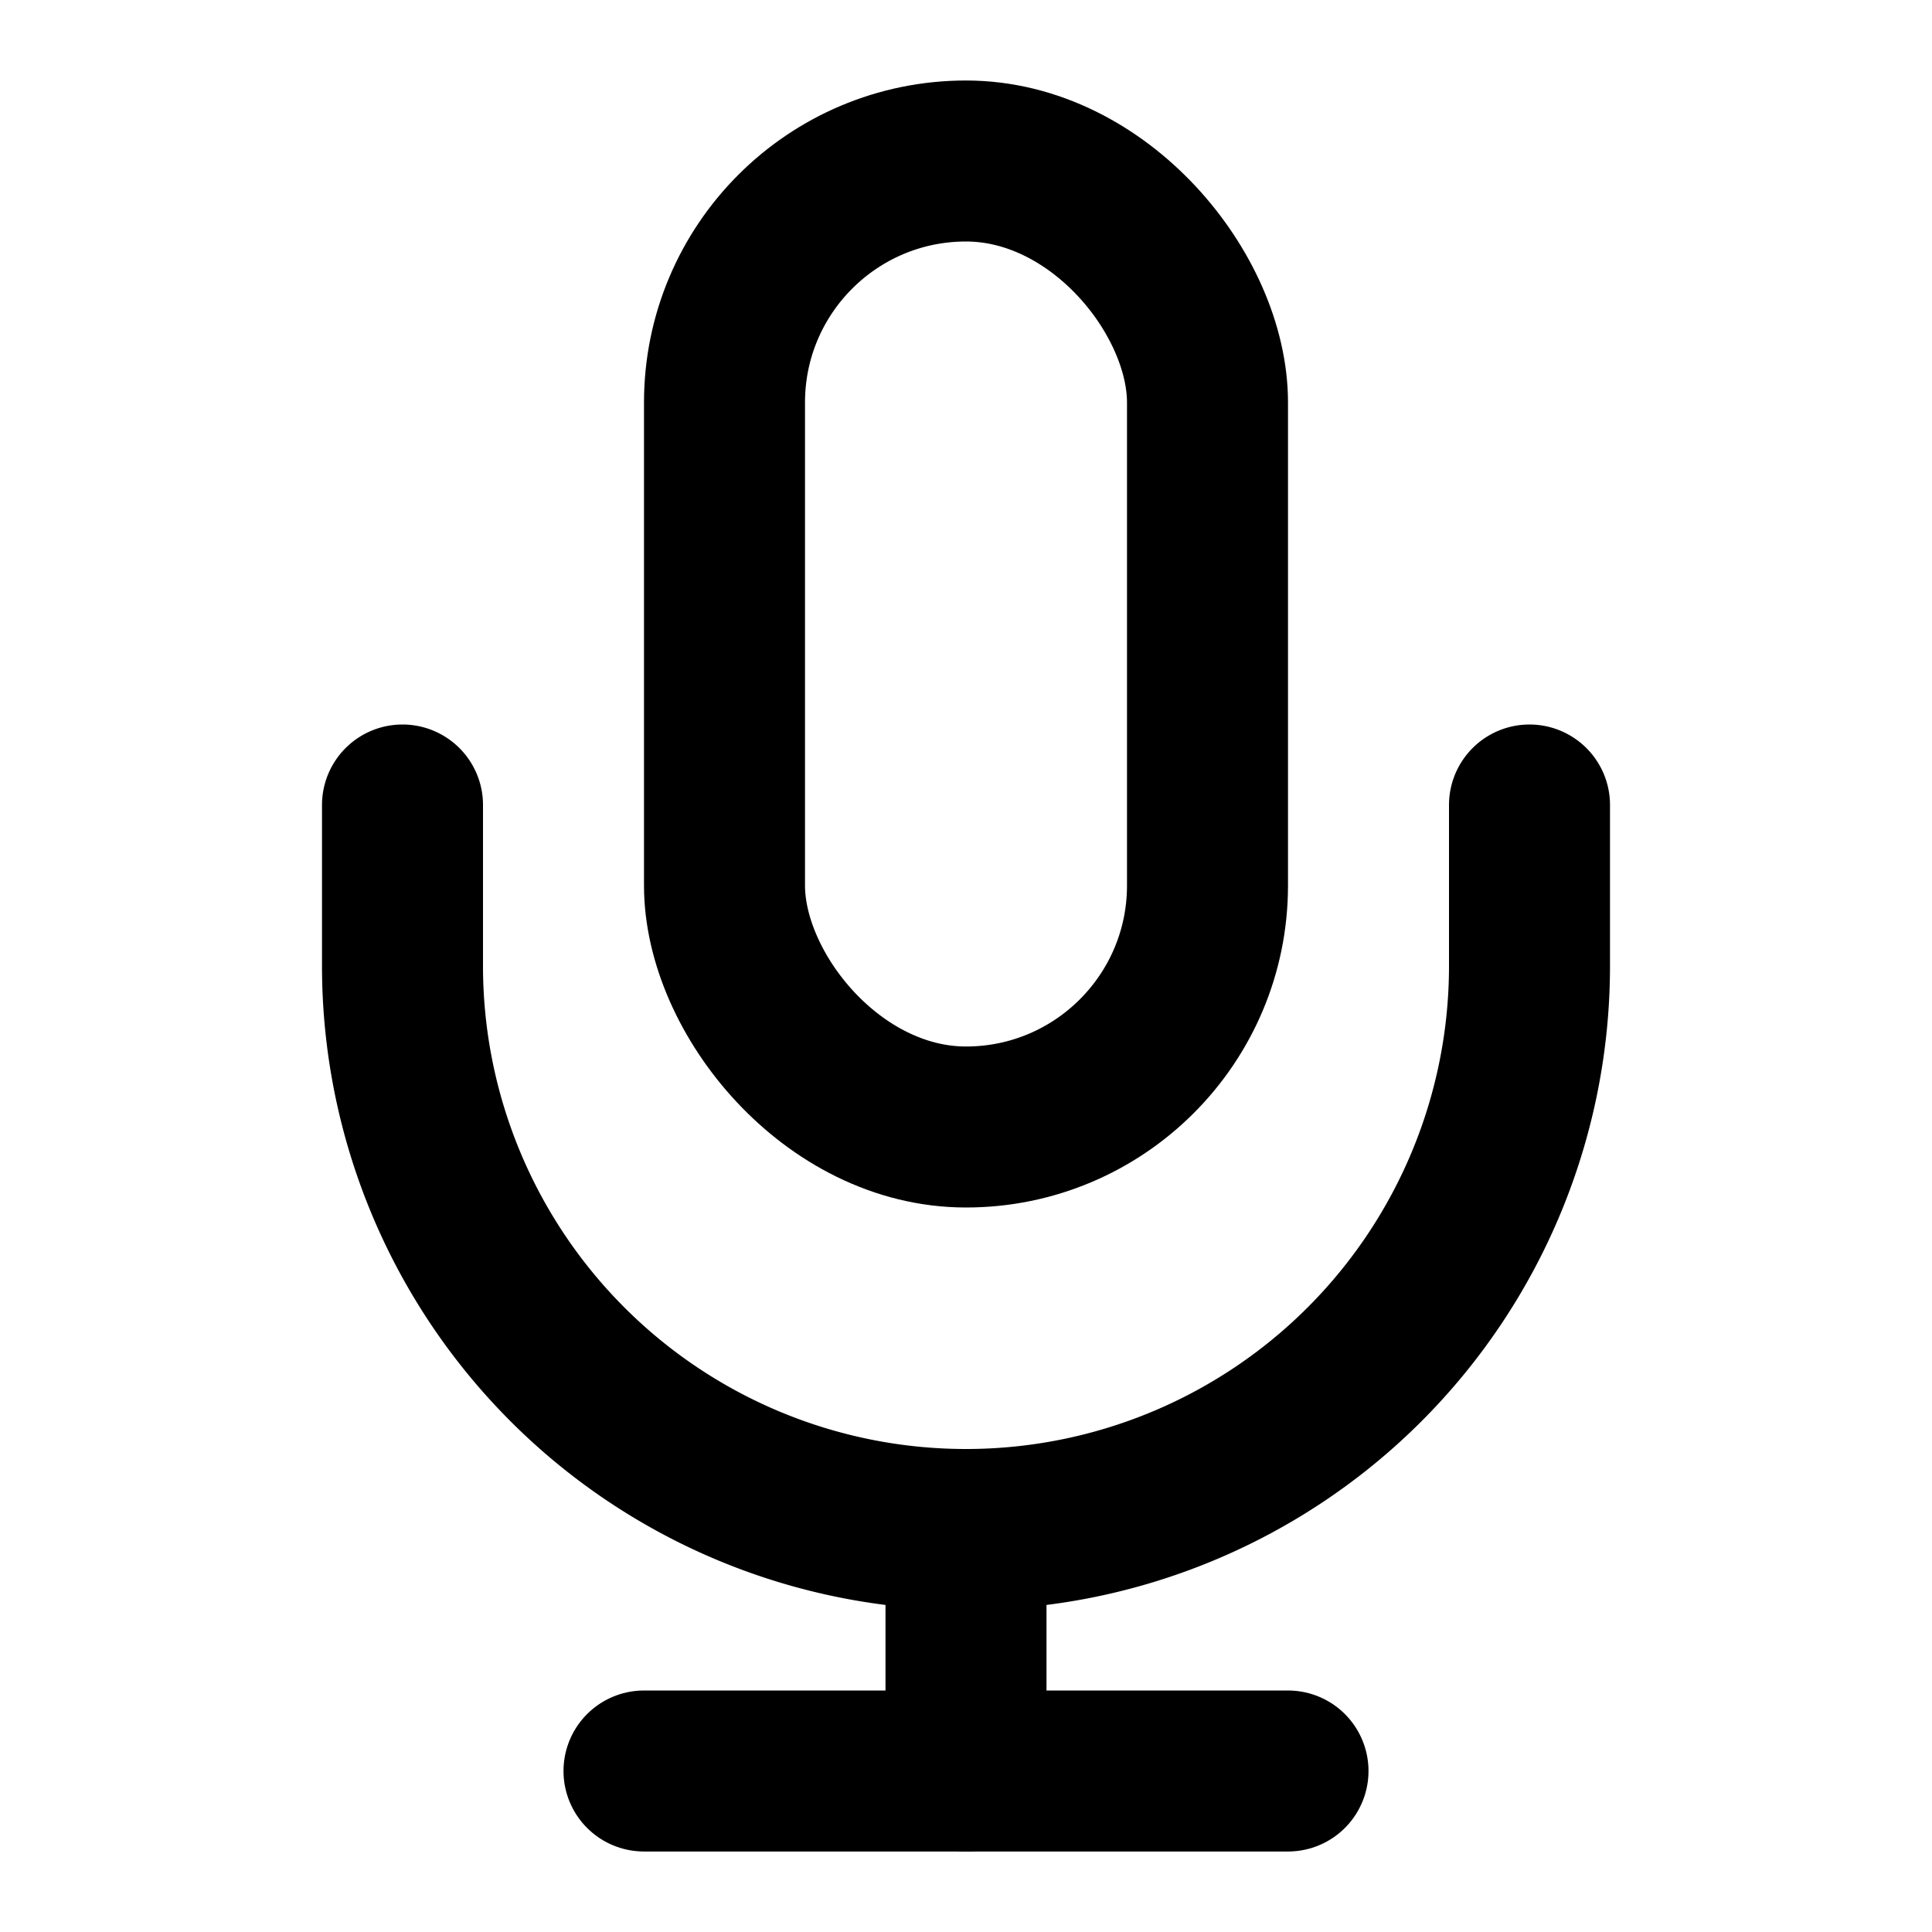 <svg xmlns="http://www.w3.org/2000/svg" width="24" height="24" fill="none" stroke="currentColor" stroke-width="2" stroke-linecap="round" stroke-linejoin="round" viewBox="0 0 24 24"><rect x="9" y="2" width="6" height="12" rx="3"/><path d="M19 10v2a7 7 0 0 1-14 0v-2"/><line x1="12" y1="19" x2="12" y2="22"/><line x1="8" y1="22" x2="16" y2="22"/></svg> 
